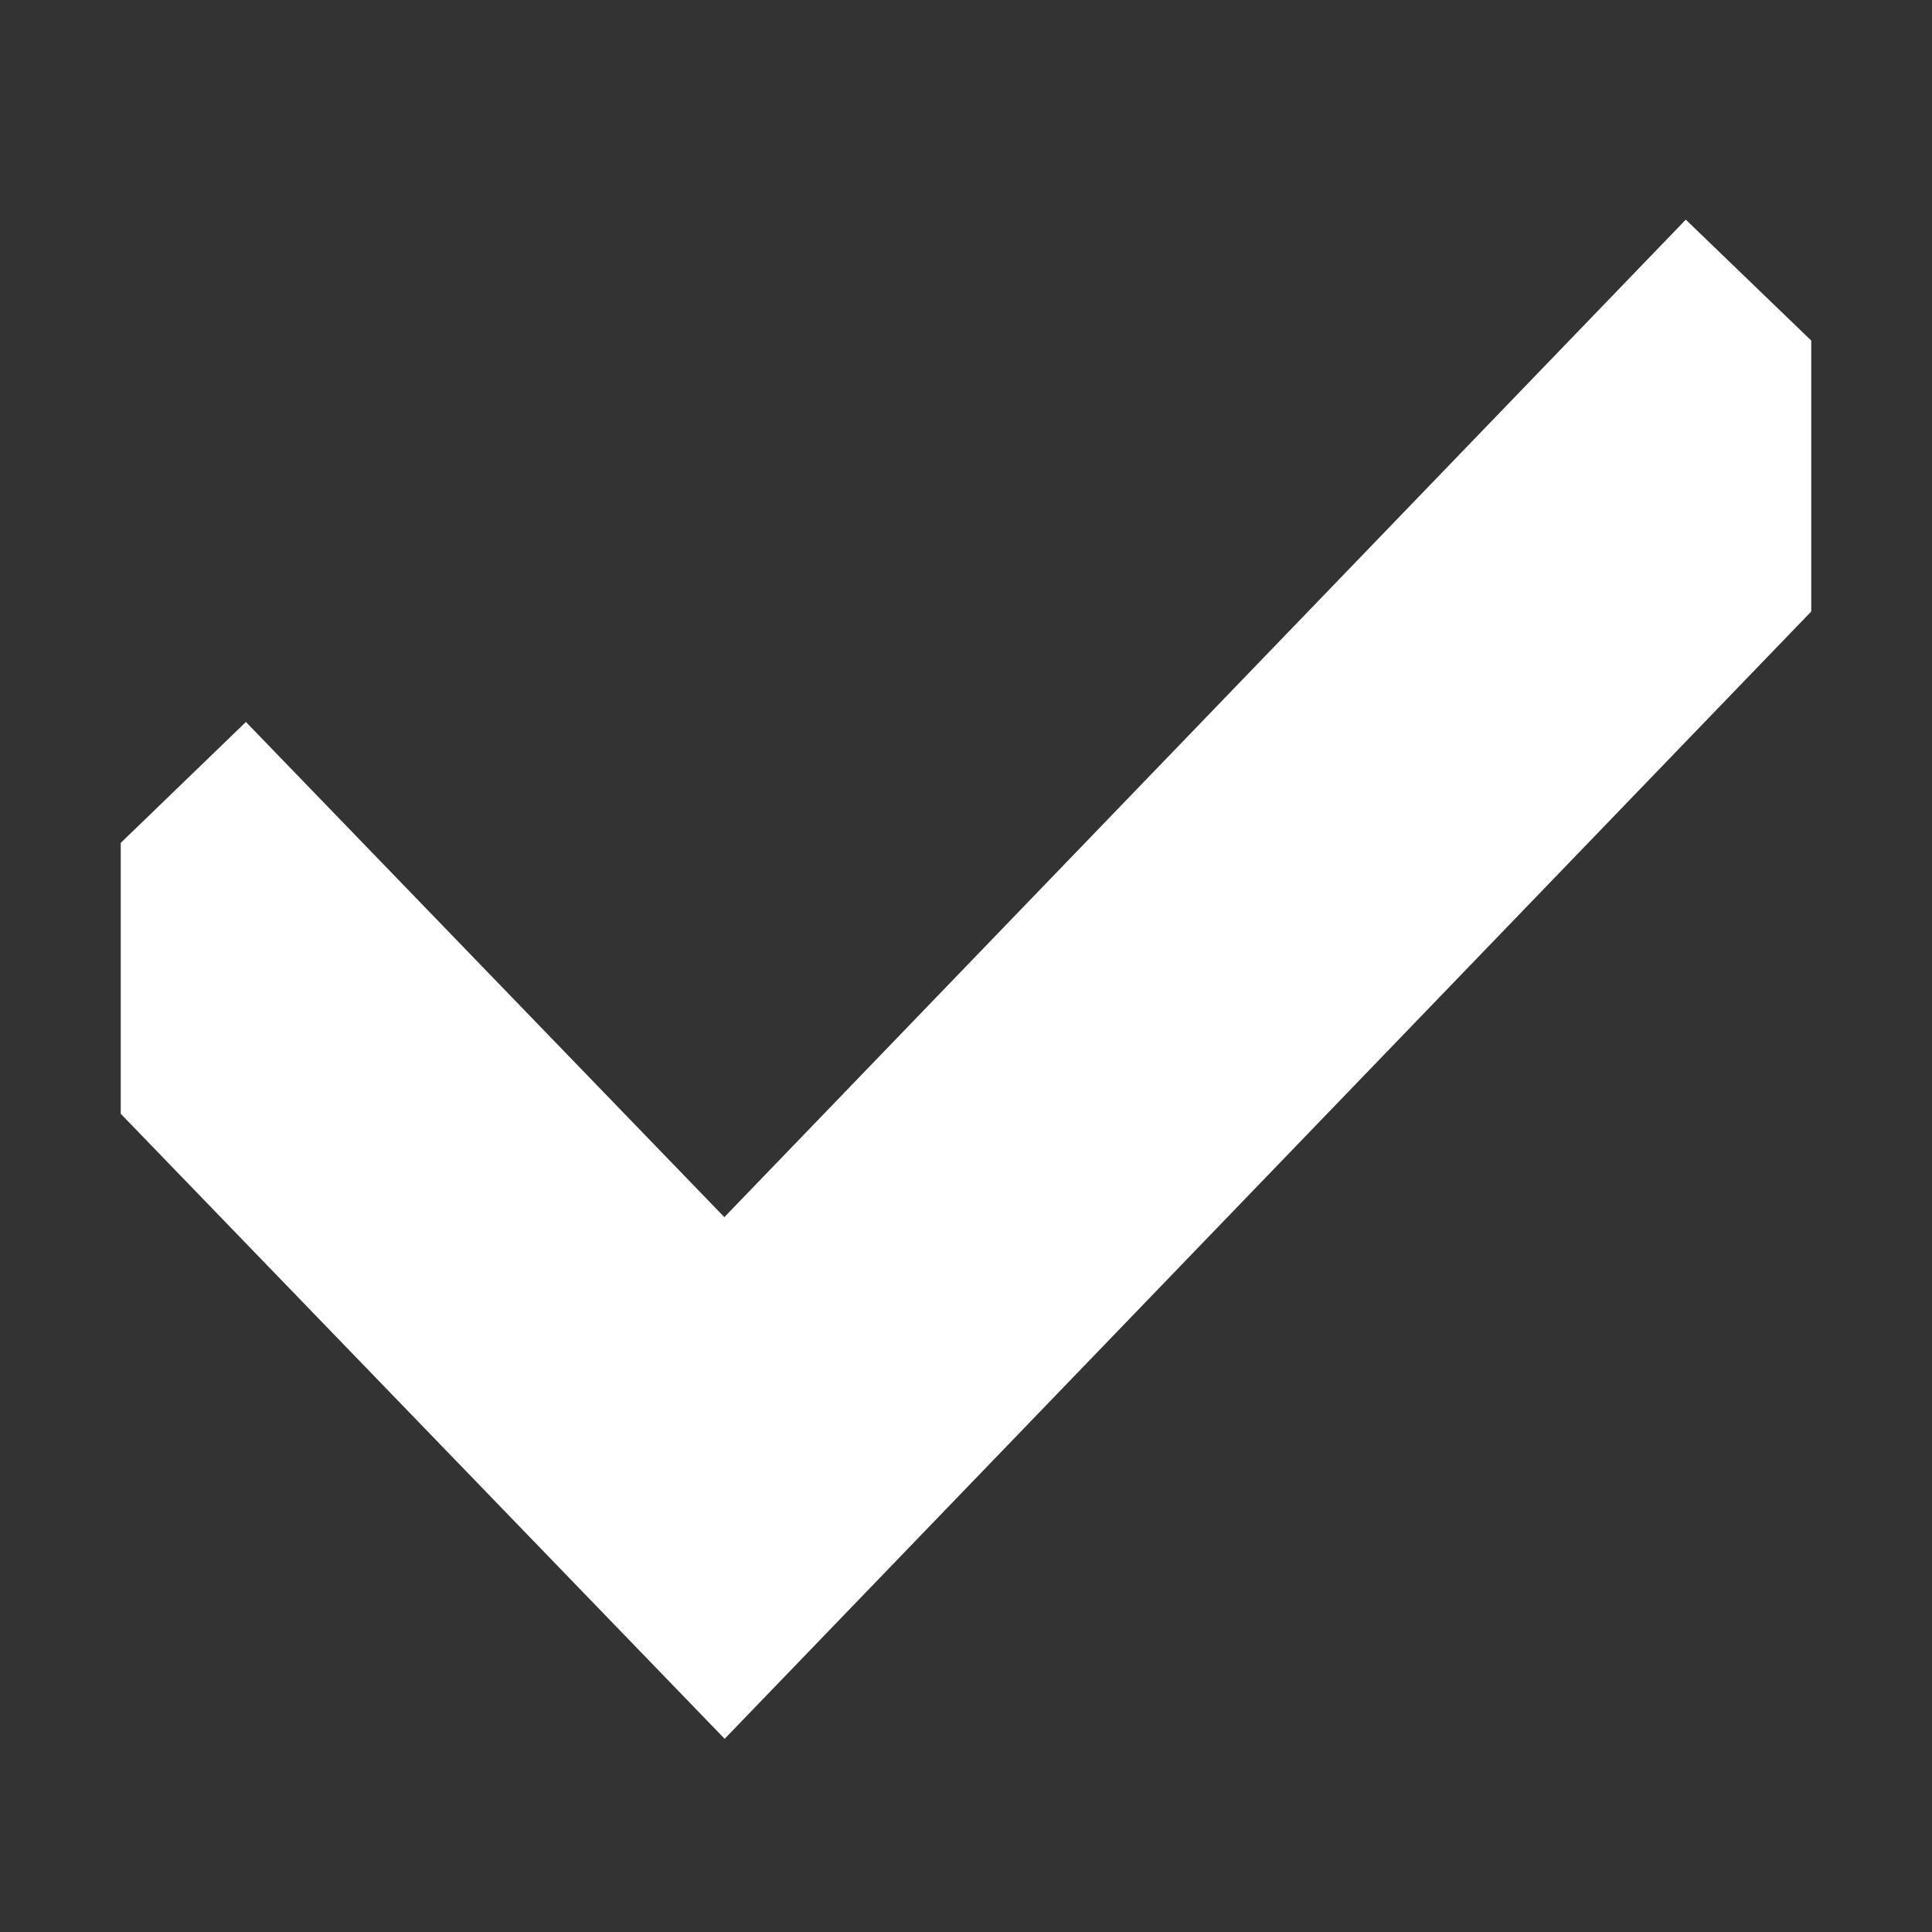 <svg width="8" height="8" viewBox="0 0 8 8" fill="none" xmlns="http://www.w3.org/2000/svg" xmlns:xlink="http://www.w3.org/1999/xlink">
	<rect x="0" y="0" width="8" height="8" fill="#333333" stroke="none"/>
	<desc>
			Created with Pixso.
	</desc>
	<defs>
		<clipPath id="clip3_21885">
			<rect id="check" rx="0" width="7" height="7" transform="translate(0.5 0.5)" fill="white" fill-opacity="0"/>
		</clipPath>
	</defs>
	<rect id="check" rx="0" width="7" height="7" transform="translate(0.5 0.5)" fill="#FFFFFF" fill-opacity="0"/>
	<g clip-path="url(#clip3_21885)">
		<path id="Vector" d="M1 4.05L3 6.12L7 1.97" stroke="#FFFFFF" stroke-opacity="1" stroke-width="1.5" stroke-linecap="square"/>
	</g>
</svg>
